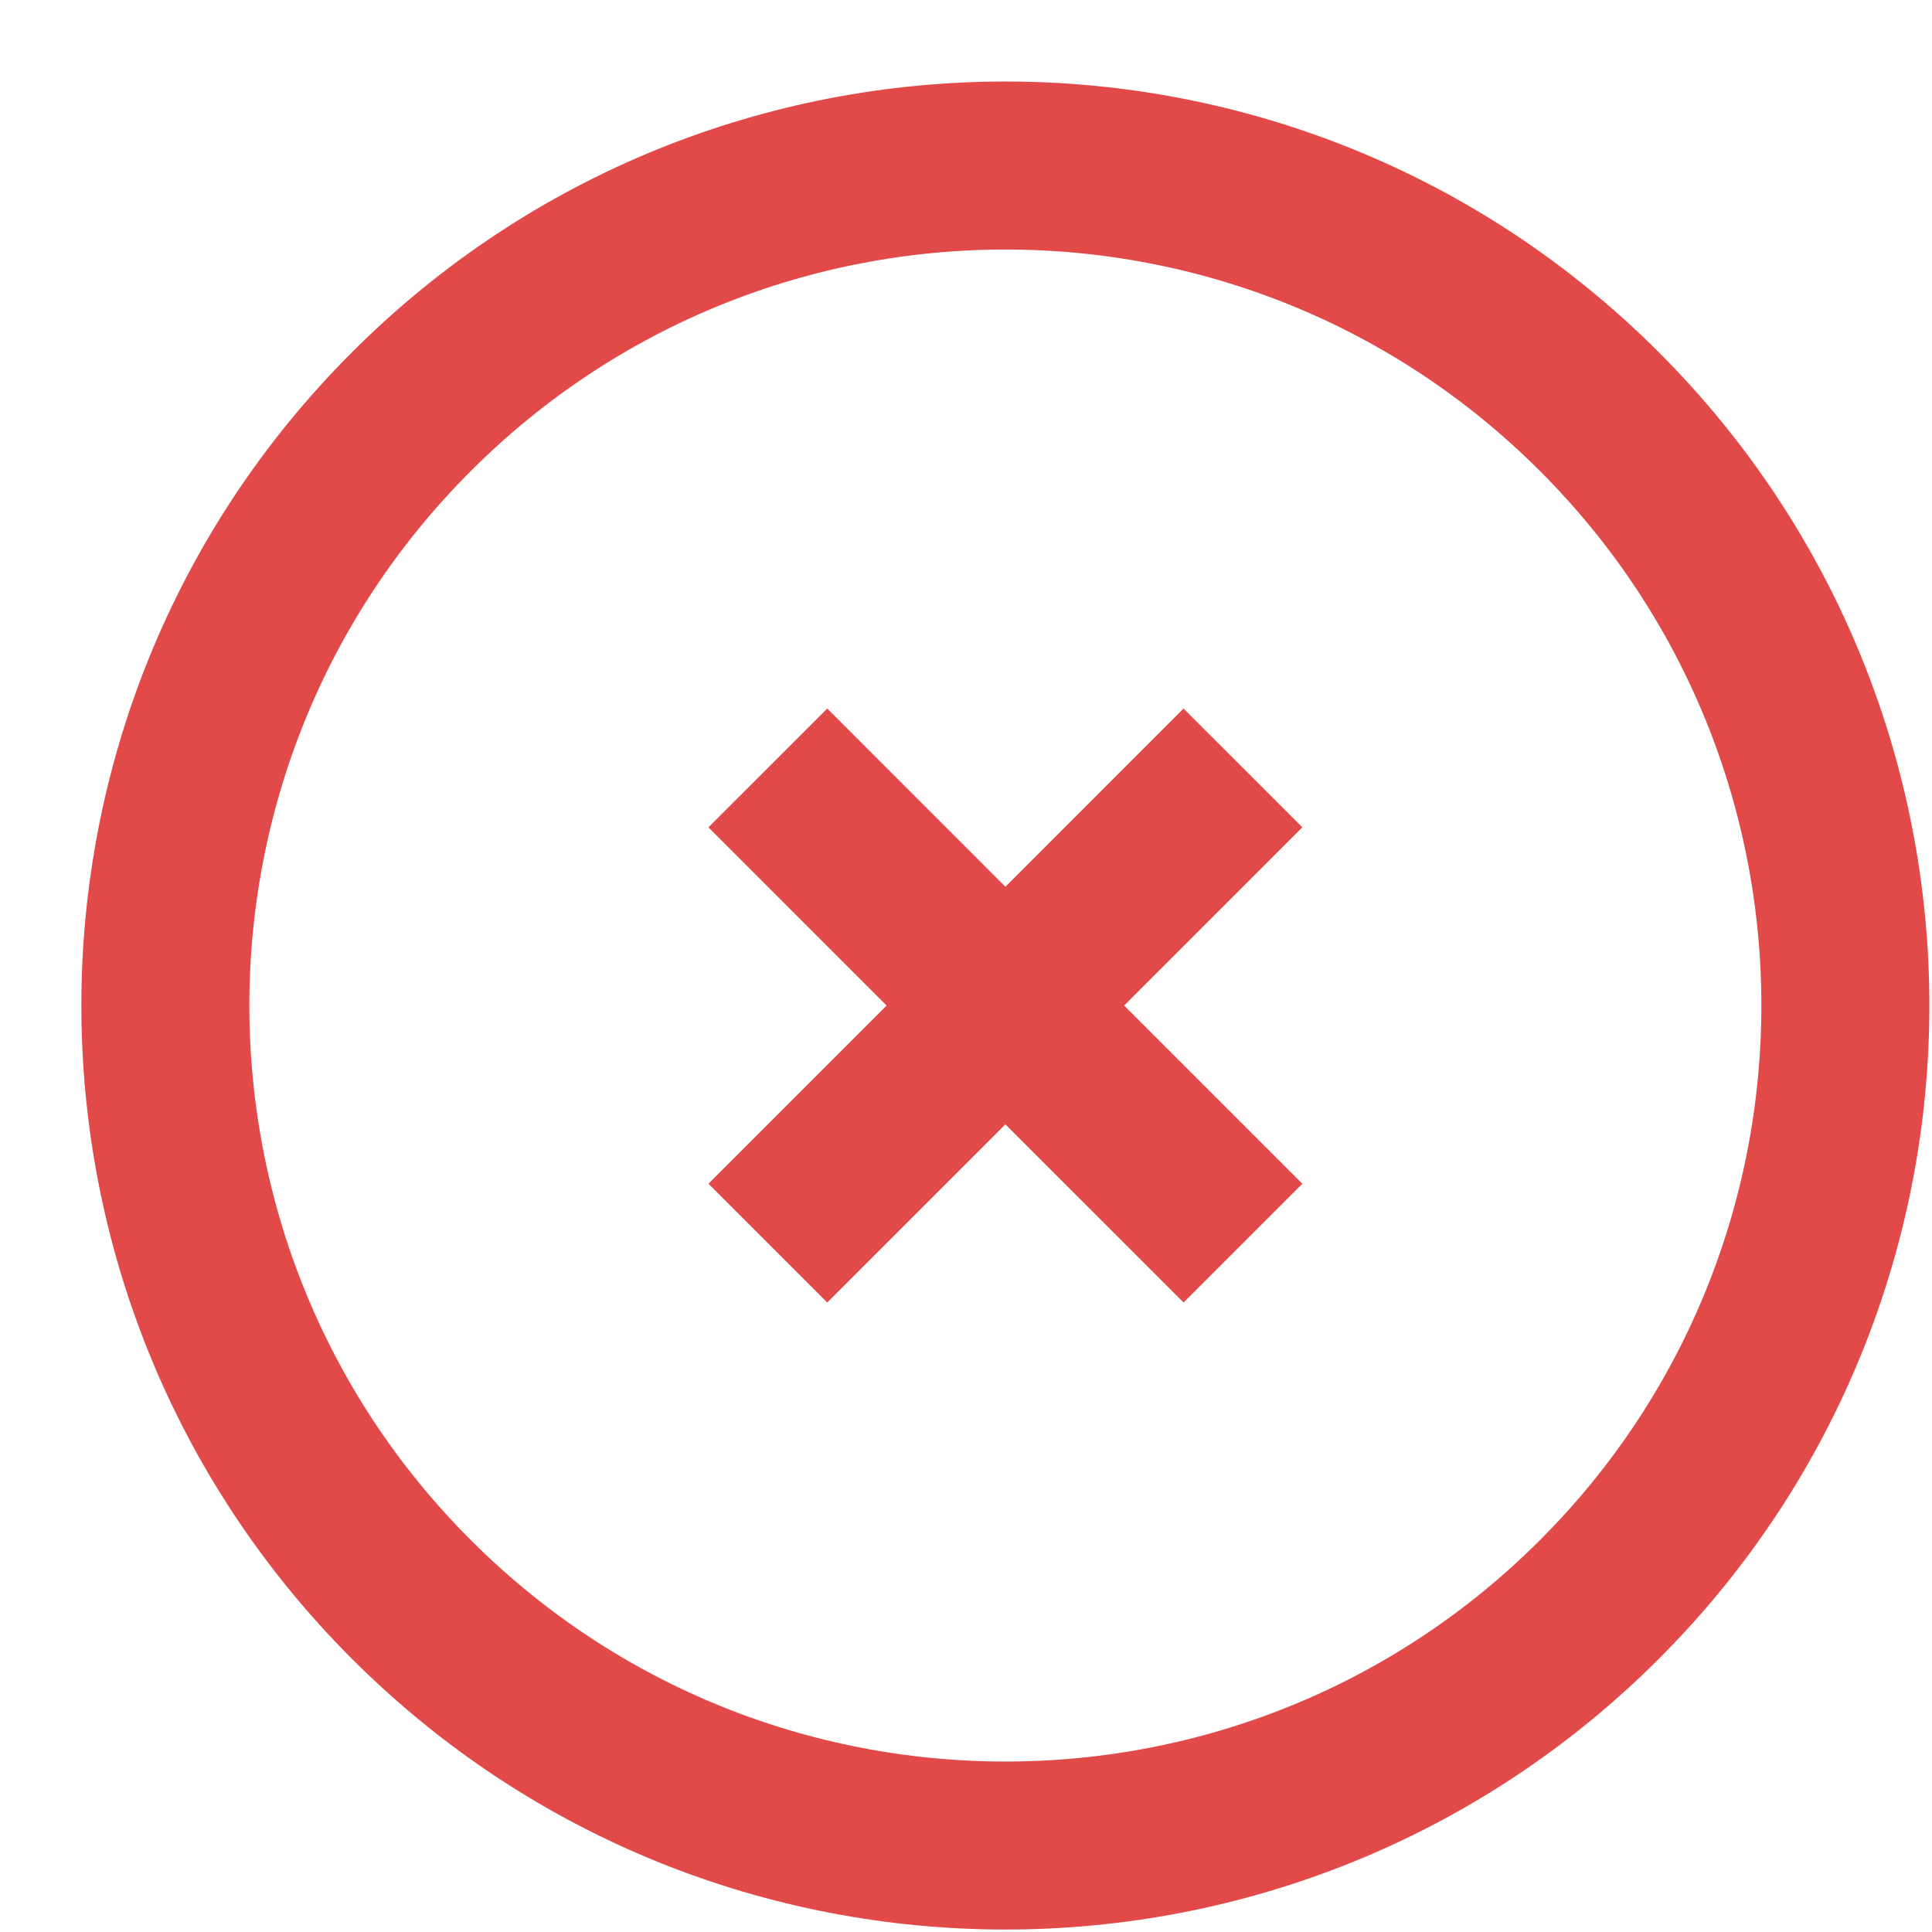 <svg width="23" height="23" viewBox="0 0 23 23" fill="none" xmlns="http://www.w3.org/2000/svg">
<path d="M11.969 11.971L9.141 9.142L11.969 11.971ZM14.797 9.142L11.969 11.971L14.797 9.142ZM11.969 11.971L9.141 14.799L11.969 11.971ZM11.969 11.971L14.797 14.799L11.969 11.971Z" stroke="#E14A48" stroke-width="2" stroke-linecap="round"/>
<path d="M4.898 19.042C8.803 22.947 15.135 22.947 19.04 19.042C22.945 15.136 22.945 8.805 19.04 4.9C15.135 0.994 8.803 0.994 4.898 4.9C0.992 8.805 0.992 15.136 4.898 19.042Z" stroke="#E14A48" stroke-width="2"/>
</svg>
